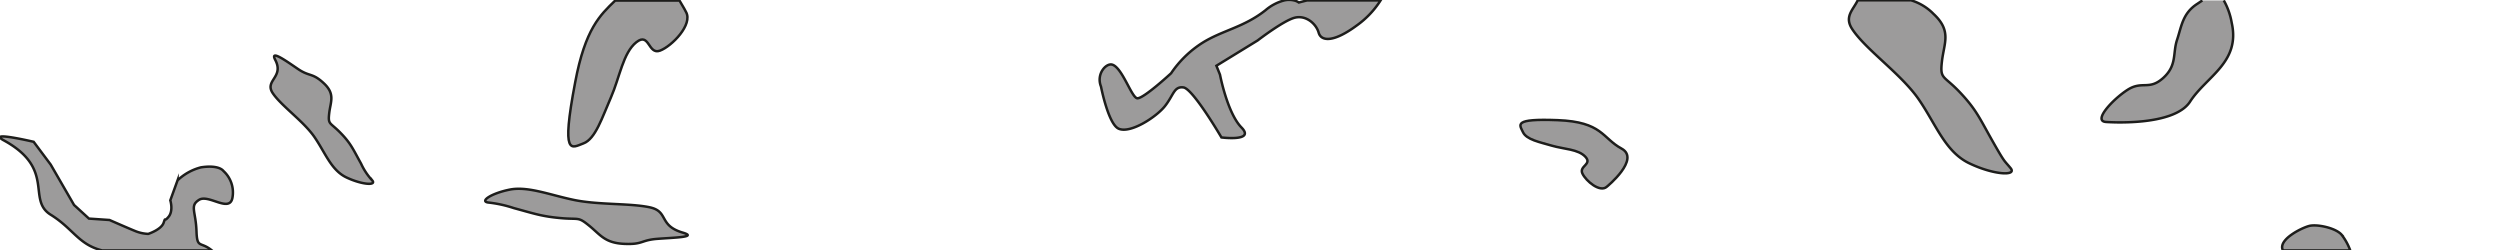 <svg id="EutecticPhaseDeformedDendrite" xmlns="http://www.w3.org/2000/svg" viewBox="0 0 500 50"><defs><style>.cls-1{fill:#9c9b9b;stroke:#1d1d1b;stroke-miterlimit:10;stroke-width:0.5px;}.cls-2{fill:none;}</style></defs><title>M_EutheticPhaseDeformedDendrite</title><path class="cls-1" d="M46.49,39.55c-0.56,3.08-4.78-.78-6.68.42s-0.65,2.22-.51,6.31c0.13,3.52.76,1.91,3.08,3.81H20.44c-4.75-1.17-5.75-4.32-10.29-7.14-4.86-3,1.06-9.15-9.38-14.87a2.9,2.9,0,0,1-.7-0.48C0,27.49,0,27.42.07,27.36c0.7-.4,6.66,1,6.66,1l3.41,4.56,4.67,8.08,0.6,0.54,2.38,2.18L21.9,44s3.76,1.65,5.17,2.22a7.65,7.65,0,0,0,2.58.56s2.6-.85,3.07-2.21,0,0,1-1.22,0.34-3.28.34-3.28l1.45-4a10.62,10.62,0,0,1,4.68-2.6c2.35-.36,3.93,0,4.52.75A5.8,5.8,0,0,1,46.49,39.55Z"/><path class="cls-1" d="M321.36,37.35s6.81-5.55,2.94-7.64-3.82-5.34-12.77-5.68-7.64.88-6.94,2.39,3.34,2,5.76,2.71,5.31,0.69,6.73,2.23-1.31,1.83-.6,3.34S320,38.57,321.36,37.35Z"/><path class="cls-1" d="M136.54,46.52c-4.89-1.44-2.73-4.23-6.6-5.06S119.71,41,114.85,40s-9.29-2.81-12.94-2.07-6,2.32-4.3,2.57a24.84,24.84,0,0,1,5.16,1.12c4.08,1.11,5.58,1.66,9.35,2s3.43-.33,5.68,1.49,3.14,3.48,7,3.66,3.3-.74,6.67-1S139.65,47.43,136.54,46.52Z"/><path class="cls-1" d="M55.06,12c1.8,3.46-2.22,4.08-.51,6.63s6.17,5.62,8.35,8.79,3.34,6.62,6.39,8.07,6,1.66,5.19.63a12.72,12.72,0,0,1-2.27-3.4c-1.58-2.83-2-4-4.12-6.16s-2.51-1.59-2.25-3.9,1.25-3.83-1.07-6-2.82-1.26-5.2-2.88S53.92,9.82,55.06,12Z"/><path class="cls-1" d="M393.88,32.67c-4.84-2.3-6.67-7.78-10.14-12.81s-10.57-9.92-13.27-14c-1.68-2.51.13-3.84,1.08-5.8h10.66a10.54,10.54,0,0,1,4.49,2.72c3.68,3.4,2.11,5.8,1.69,9.48s0.27,2.7,3.58,6.19,4,5.29,6.55,9.79,2.27,3.77,3.6,5.39S398.72,35,393.88,32.67Z"/><path class="cls-1" d="M444.76,0.09a13.81,13.81,0,0,1,1.59,4.51c1.75,7.89-5.05,10.65-8.34,15.73S421.3,24.4,421.3,24.4c-2.91-.09,1.26-4.54,4.2-6.43s4.29,0.18,7.12-2.36,1.89-4.93,2.79-7.64,1.11-5.32,4.06-7.21l1-.67"/><path class="cls-1" d="M276.11,0.09a17.94,17.94,0,0,1-4.75,5c-4.68,3.46-7.14,3.19-7.63,1.44S261.24,3,259,3.53s-7.47,4.56-7.47,4.56l-8.25,5.06L244,14.94s1.46,7.67,4.29,10.55-4,2-4,2-5.69-9.73-7.59-10S234.74,19,233,21.21s-7,5.61-9.31,4.51c-2.06-1-3.49-8.4-3.49-8.4-1-2.52,1-4.72,2.22-4.4,2,0.53,3.86,6.5,5,6.73s6.8-5,6.8-5a21.38,21.38,0,0,1,6.3-6.11c4-2.49,8.26-3.08,12.59-6.5A9.35,9.35,0,0,1,256.82.09a4.31,4.31,0,0,1,2,0,2.54,2.54,0,0,1,.94.41l1.61-.41h14.7Z"/><rect class="cls-2" x="0.07" y="0.09" width="499.93" height="50"/><path class="cls-1" d="M132,10.13c-2.4.9-2.09-3.79-4.74-1.68s-3.31,7-5.06,11-3.11,8.35-5.51,9.23-4.53,2.87-1.65-12.23c2-10.69,5-13.45,8-16.34H135.9c0.8,1.29,1.3,2.28,1.3,2.28C138.63,4.88,134.39,9.23,132,10.13Z"/><path class="cls-1" d="M470.05,50.09H456.54a3,3,0,0,0-.07-0.32c-0.53-2,3.83-4.18,5.36-4.58s5.24,0.36,6.47,1.73A11.48,11.48,0,0,1,470.05,50.09Z"/></svg>